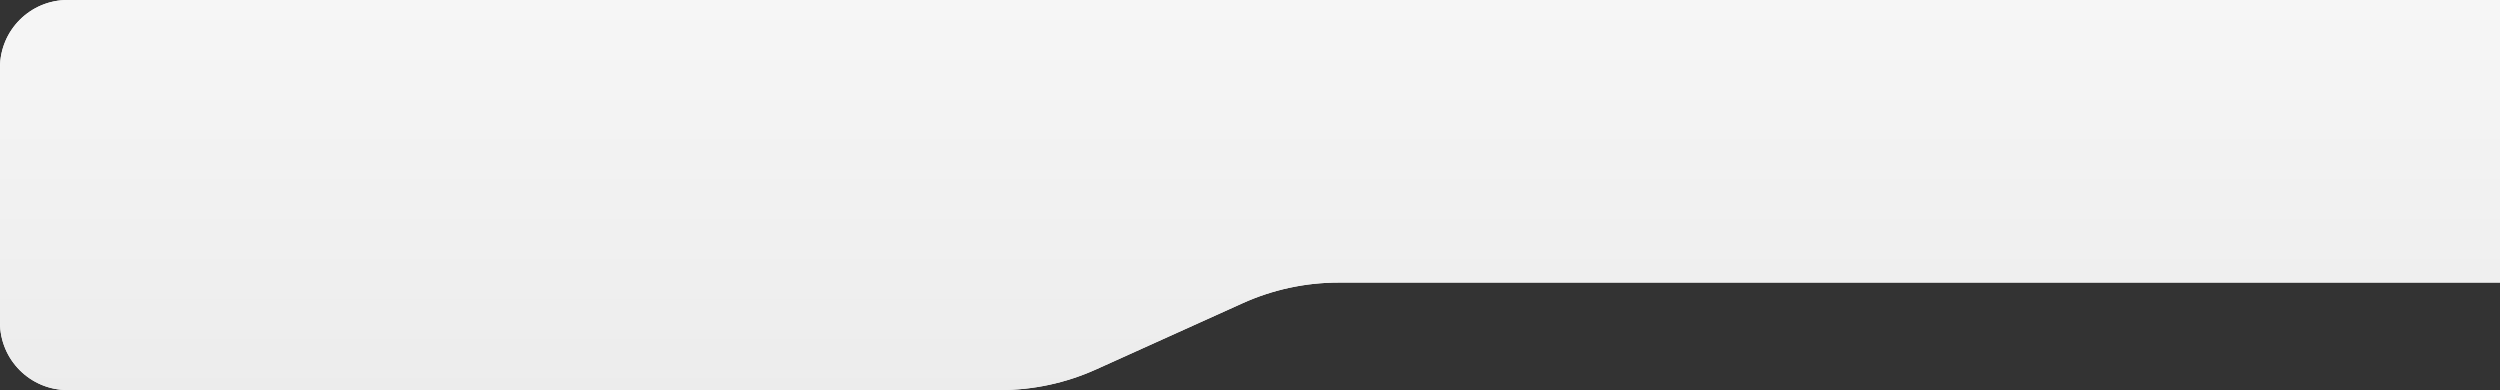 <svg width="814" height="127" viewBox="0 0 814 127" fill="none" xmlns="http://www.w3.org/2000/svg">
<rect x="0" y="0" width="814" height="127" fill="#333333" stroke="none"/>
<path d="M0 22C0 9.85 9.85 0 22 0H814V92H435.866C425.079 92 414.416 94.296 404.585 98.736L356.915 120.264C347.084 124.704 336.421 127 325.634 127H22C9.85 127 0 117.15 0 105V22Z" fill="white"/>
<path d="M0 22C0 9.85 9.85 0 22 0H814V92H435.866C425.079 92 414.416 94.296 404.585 98.736L356.915 120.264C347.084 124.704 336.421 127 325.634 127H22C9.85 127 0 117.15 0 105V22Z" fill="url(#paint0_linear_493_2504)"/>
<defs>
<linearGradient id="paint0_linear_493_2504" x1="846.999" y1="0" x2="846.999" y2="233.441" gradientUnits="userSpaceOnUse">
<stop stop-color="#F6F6F6"/>
<stop offset="1" stop-color="#E4E4E4"/>
</linearGradient>
</defs>
</svg>
